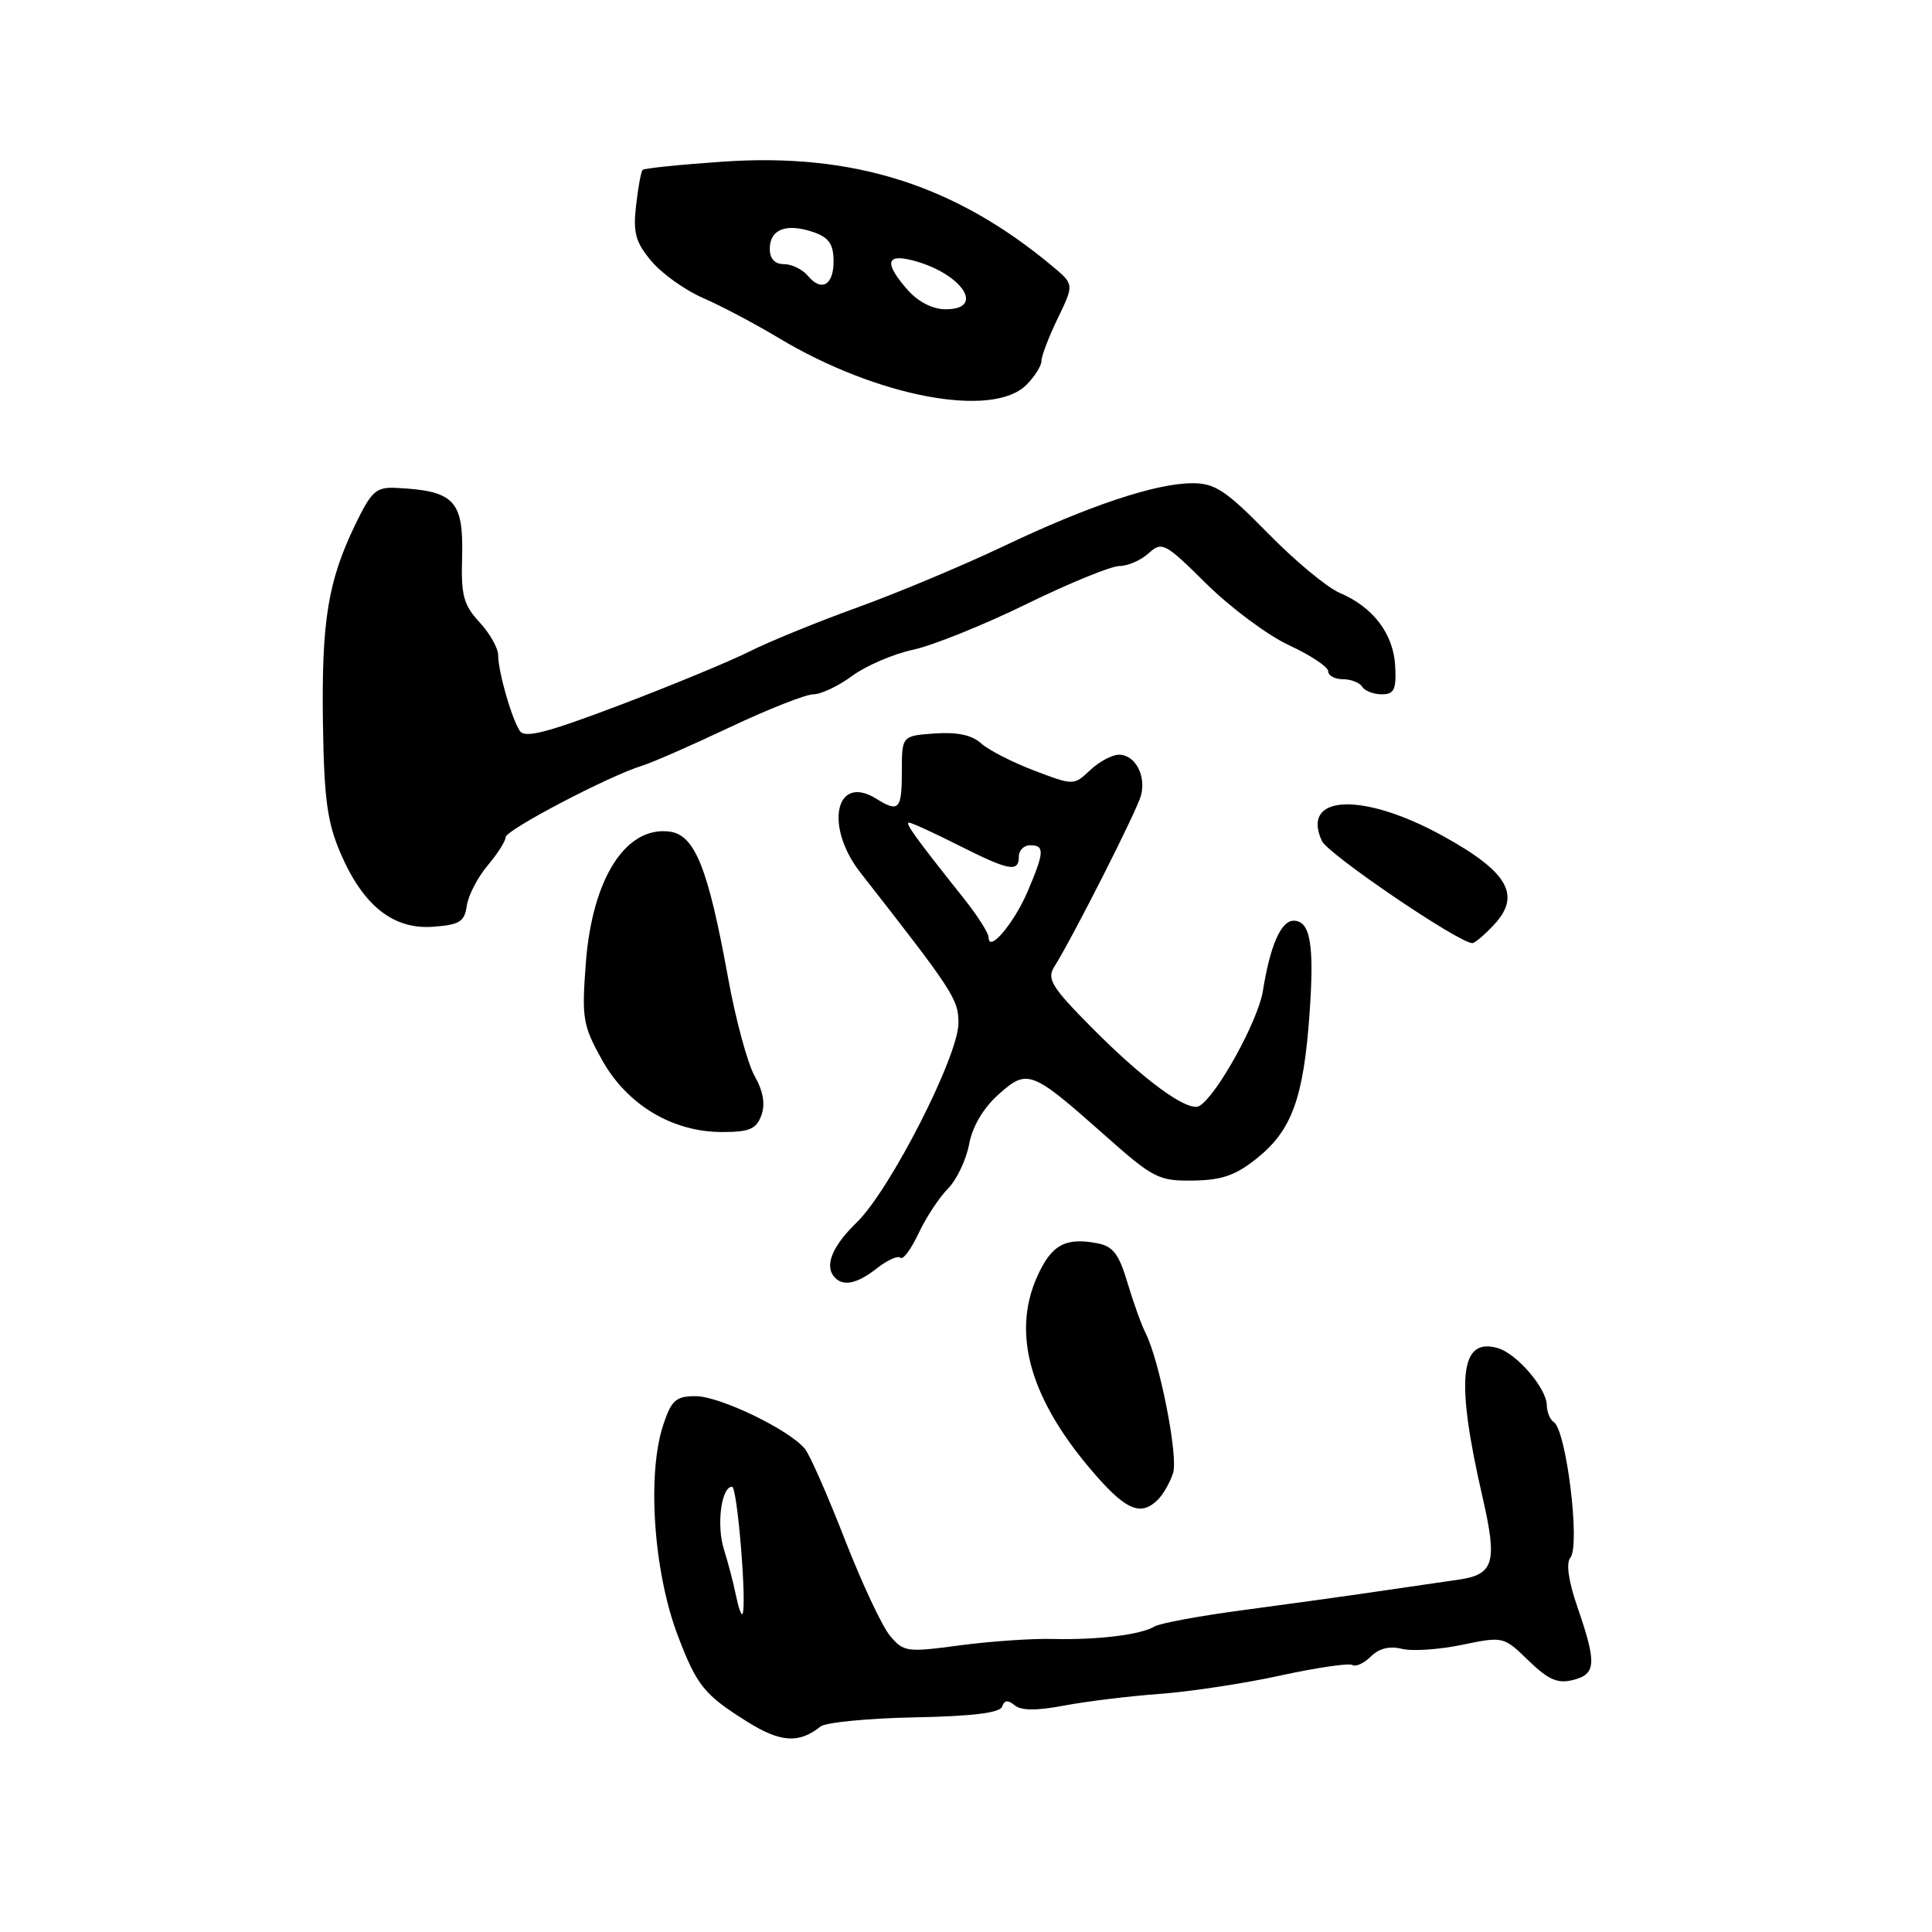 <?xml version="1.0" encoding="UTF-8" standalone="no"?>
<!DOCTYPE svg PUBLIC "-//W3C//DTD SVG 1.1//EN" "http://www.w3.org/Graphics/SVG/1.1/DTD/svg11.dtd" >
<svg xmlns="http://www.w3.org/2000/svg" xmlns:xlink="http://www.w3.org/1999/xlink" version="1.1" viewBox="0 0 256 256">
 <g >
 <path fill="currentColor"
d=" M 108.73 228.77 C 109.41 228.23 115.01 227.68 121.18 227.56 C 128.90 227.41 132.51 226.96 132.79 226.13 C 133.08 225.27 133.56 225.22 134.45 225.96 C 135.32 226.68 137.38 226.69 141.04 225.99 C 143.97 225.44 149.66 224.74 153.69 224.45 C 157.71 224.15 164.92 223.06 169.69 222.01 C 174.47 220.97 178.75 220.34 179.20 220.62 C 179.65 220.90 180.75 220.39 181.65 219.49 C 182.73 218.42 184.13 218.07 185.76 218.48 C 187.11 218.82 190.70 218.58 193.72 217.95 C 199.19 216.82 199.23 216.83 202.53 220.03 C 205.16 222.58 206.39 223.12 208.43 222.61 C 211.50 221.84 211.59 220.41 209.04 213.01 C 207.83 209.51 207.49 207.12 208.08 206.40 C 209.43 204.78 207.54 189.45 205.87 188.42 C 205.39 188.12 204.98 187.12 204.96 186.19 C 204.92 183.95 201.01 179.39 198.50 178.64 C 193.42 177.13 192.84 182.72 196.45 198.41 C 198.44 207.07 197.97 208.65 193.21 209.32 C 191.17 209.61 186.35 210.31 182.50 210.88 C 178.65 211.45 170.72 212.55 164.87 213.33 C 159.02 214.10 153.67 215.09 152.97 215.52 C 151.20 216.61 145.41 217.32 139.50 217.17 C 136.75 217.10 131.20 217.48 127.16 218.02 C 120.17 218.96 119.73 218.90 117.93 216.75 C 116.89 215.51 114.20 209.78 111.95 204.00 C 109.70 198.22 107.33 192.82 106.67 192.00 C 104.65 189.48 95.39 185.00 92.18 185.00 C 89.57 185.00 88.98 185.52 87.90 188.75 C 85.70 195.31 86.60 208.36 89.85 216.83 C 92.35 223.37 93.32 224.57 99.00 228.13 C 103.41 230.89 105.87 231.06 108.73 228.77 Z  M 153.44 198.70 C 154.15 197.99 155.05 196.40 155.44 195.18 C 156.15 192.96 153.63 180.22 151.78 176.61 C 151.25 175.57 150.18 172.59 149.40 169.98 C 148.27 166.17 147.48 165.13 145.40 164.74 C 141.17 163.93 139.33 164.94 137.45 169.11 C 133.96 176.85 136.58 185.70 145.30 195.60 C 149.32 200.17 151.24 200.90 153.44 198.70 Z  M 116.23 168.03 C 117.61 166.95 119.00 166.33 119.32 166.66 C 119.65 166.98 120.72 165.53 121.71 163.44 C 122.69 161.34 124.45 158.67 125.60 157.51 C 126.76 156.34 128.02 153.69 128.41 151.63 C 128.85 149.26 130.29 146.82 132.30 145.03 C 136.14 141.59 136.64 141.78 146.37 150.41 C 152.83 156.14 153.52 156.50 158.12 156.43 C 161.97 156.37 163.77 155.73 166.66 153.39 C 171.17 149.73 172.72 145.47 173.51 134.48 C 174.18 125.18 173.64 122.00 171.41 122.00 C 169.74 122.00 168.30 125.28 167.34 131.30 C 166.71 135.24 161.29 145.09 158.95 146.53 C 157.46 147.45 151.60 143.18 144.52 136.02 C 139.42 130.87 138.70 129.71 139.66 128.17 C 142.21 124.09 150.69 107.35 151.19 105.39 C 151.88 102.73 150.40 100.00 148.26 100.00 C 147.37 100.00 145.65 100.92 144.45 102.05 C 142.27 104.09 142.27 104.09 137.02 102.10 C 134.14 101.00 130.97 99.38 129.99 98.49 C 128.78 97.39 126.81 96.98 123.85 97.19 C 119.50 97.50 119.50 97.50 119.50 102.25 C 119.50 107.27 119.10 107.70 116.12 105.84 C 110.70 102.46 109.20 109.48 114.02 115.64 C 126.34 131.39 127.00 132.40 127.00 135.56 C 127.00 139.94 117.93 157.71 113.51 161.99 C 110.19 165.21 109.17 167.84 110.67 169.33 C 111.82 170.49 113.65 170.06 116.23 168.03 Z  M 100.88 147.80 C 101.43 146.31 101.14 144.61 99.98 142.55 C 99.04 140.87 97.46 135.02 96.47 129.55 C 93.81 114.91 92.06 110.57 88.65 110.18 C 82.88 109.51 78.49 116.43 77.63 127.54 C 77.07 134.94 77.22 135.85 79.76 140.43 C 83.08 146.39 89.08 150.00 95.69 150.00 C 99.29 150.00 100.21 149.61 100.88 147.80 Z  M 197.93 122.57 C 201.63 118.63 199.85 115.53 191.14 110.74 C 180.56 104.92 172.34 105.27 175.15 111.42 C 175.94 113.16 193.19 124.89 195.08 124.97 C 195.39 124.99 196.68 123.91 197.93 122.57 Z  M 61.85 120.03 C 62.04 118.67 63.28 116.27 64.60 114.70 C 65.92 113.13 67.00 111.44 67.00 110.93 C 67.00 109.99 80.62 102.84 85.00 101.49 C 86.38 101.07 91.65 98.76 96.72 96.36 C 101.80 93.96 106.77 92.00 107.78 92.00 C 108.79 92.00 111.10 90.90 112.92 89.56 C 114.74 88.22 118.36 86.66 120.96 86.10 C 123.57 85.54 130.34 82.82 136.01 80.04 C 141.68 77.27 147.23 75.00 148.33 75.00 C 149.44 75.00 151.18 74.24 152.20 73.31 C 153.98 71.71 154.35 71.91 159.88 77.38 C 163.08 80.54 168.01 84.21 170.85 85.52 C 173.68 86.83 176.00 88.38 176.00 88.95 C 176.00 89.53 176.87 90.00 177.94 90.00 C 179.01 90.00 180.16 90.45 180.50 91.00 C 180.84 91.55 182.01 92.00 183.09 92.00 C 184.74 92.00 185.03 91.38 184.87 88.25 C 184.64 83.98 181.95 80.44 177.50 78.55 C 175.85 77.85 171.57 74.30 168.00 70.65 C 162.44 64.98 160.99 64.03 158.00 64.03 C 153.17 64.03 144.25 67.00 132.93 72.40 C 127.67 74.90 119.01 78.53 113.69 80.46 C 108.37 82.38 101.87 85.03 99.26 86.35 C 96.64 87.66 88.92 90.85 82.10 93.44 C 72.33 97.14 69.52 97.86 68.86 96.82 C 67.76 95.11 66.01 88.98 66.01 86.80 C 66.00 85.87 64.89 83.90 63.53 82.44 C 61.43 80.17 61.08 78.89 61.23 73.88 C 61.44 66.32 60.22 65.02 52.50 64.65 C 49.84 64.52 49.23 65.06 47.08 69.50 C 43.46 76.99 42.60 82.25 42.79 95.78 C 42.94 105.86 43.36 108.96 45.12 113.05 C 48.11 120.01 52.11 123.19 57.39 122.80 C 60.90 122.54 61.55 122.14 61.85 120.03 Z  M 136.00 51.00 C 137.10 49.90 138.00 48.47 138.00 47.82 C 138.00 47.16 138.98 44.62 140.17 42.15 C 142.33 37.68 142.33 37.68 139.42 35.25 C 126.51 24.49 113.06 20.23 95.78 21.42 C 90.15 21.81 85.37 22.30 85.15 22.51 C 84.94 22.73 84.55 24.86 84.28 27.25 C 83.87 30.86 84.21 32.10 86.33 34.62 C 87.73 36.28 90.82 38.48 93.19 39.50 C 95.56 40.53 100.06 42.91 103.19 44.79 C 116.16 52.58 131.51 55.49 136.00 51.00 Z  M 97.51 211.37 C 97.19 209.79 96.48 207.07 95.93 205.32 C 94.91 202.10 95.57 197.00 97.00 197.00 C 97.71 197.00 99.01 212.99 98.37 213.87 C 98.22 214.07 97.83 212.95 97.51 211.37 Z  M 131.00 124.22 C 131.00 123.65 129.54 121.35 127.75 119.10 C 121.27 110.95 119.86 109.00 120.45 109.00 C 120.78 109.00 123.73 110.35 127.00 112.00 C 133.72 115.39 135.00 115.63 135.00 113.50 C 135.00 112.67 135.68 112.00 136.50 112.00 C 138.45 112.00 138.39 112.92 136.14 118.18 C 134.33 122.39 131.00 126.31 131.00 124.22 Z  M 120.25 38.40 C 117.21 34.93 117.38 33.63 120.75 34.46 C 127.35 36.08 130.76 41.02 125.25 40.98 C 123.56 40.97 121.63 39.97 120.25 38.40 Z  M 107.03 36.53 C 106.33 35.69 104.91 35.00 103.88 35.00 C 102.66 35.00 102.00 34.29 102.00 32.97 C 102.00 30.40 104.15 29.55 107.67 30.72 C 109.78 31.43 110.42 32.29 110.45 34.48 C 110.51 37.77 108.87 38.75 107.03 36.53 Z "/>
</g>
</svg>